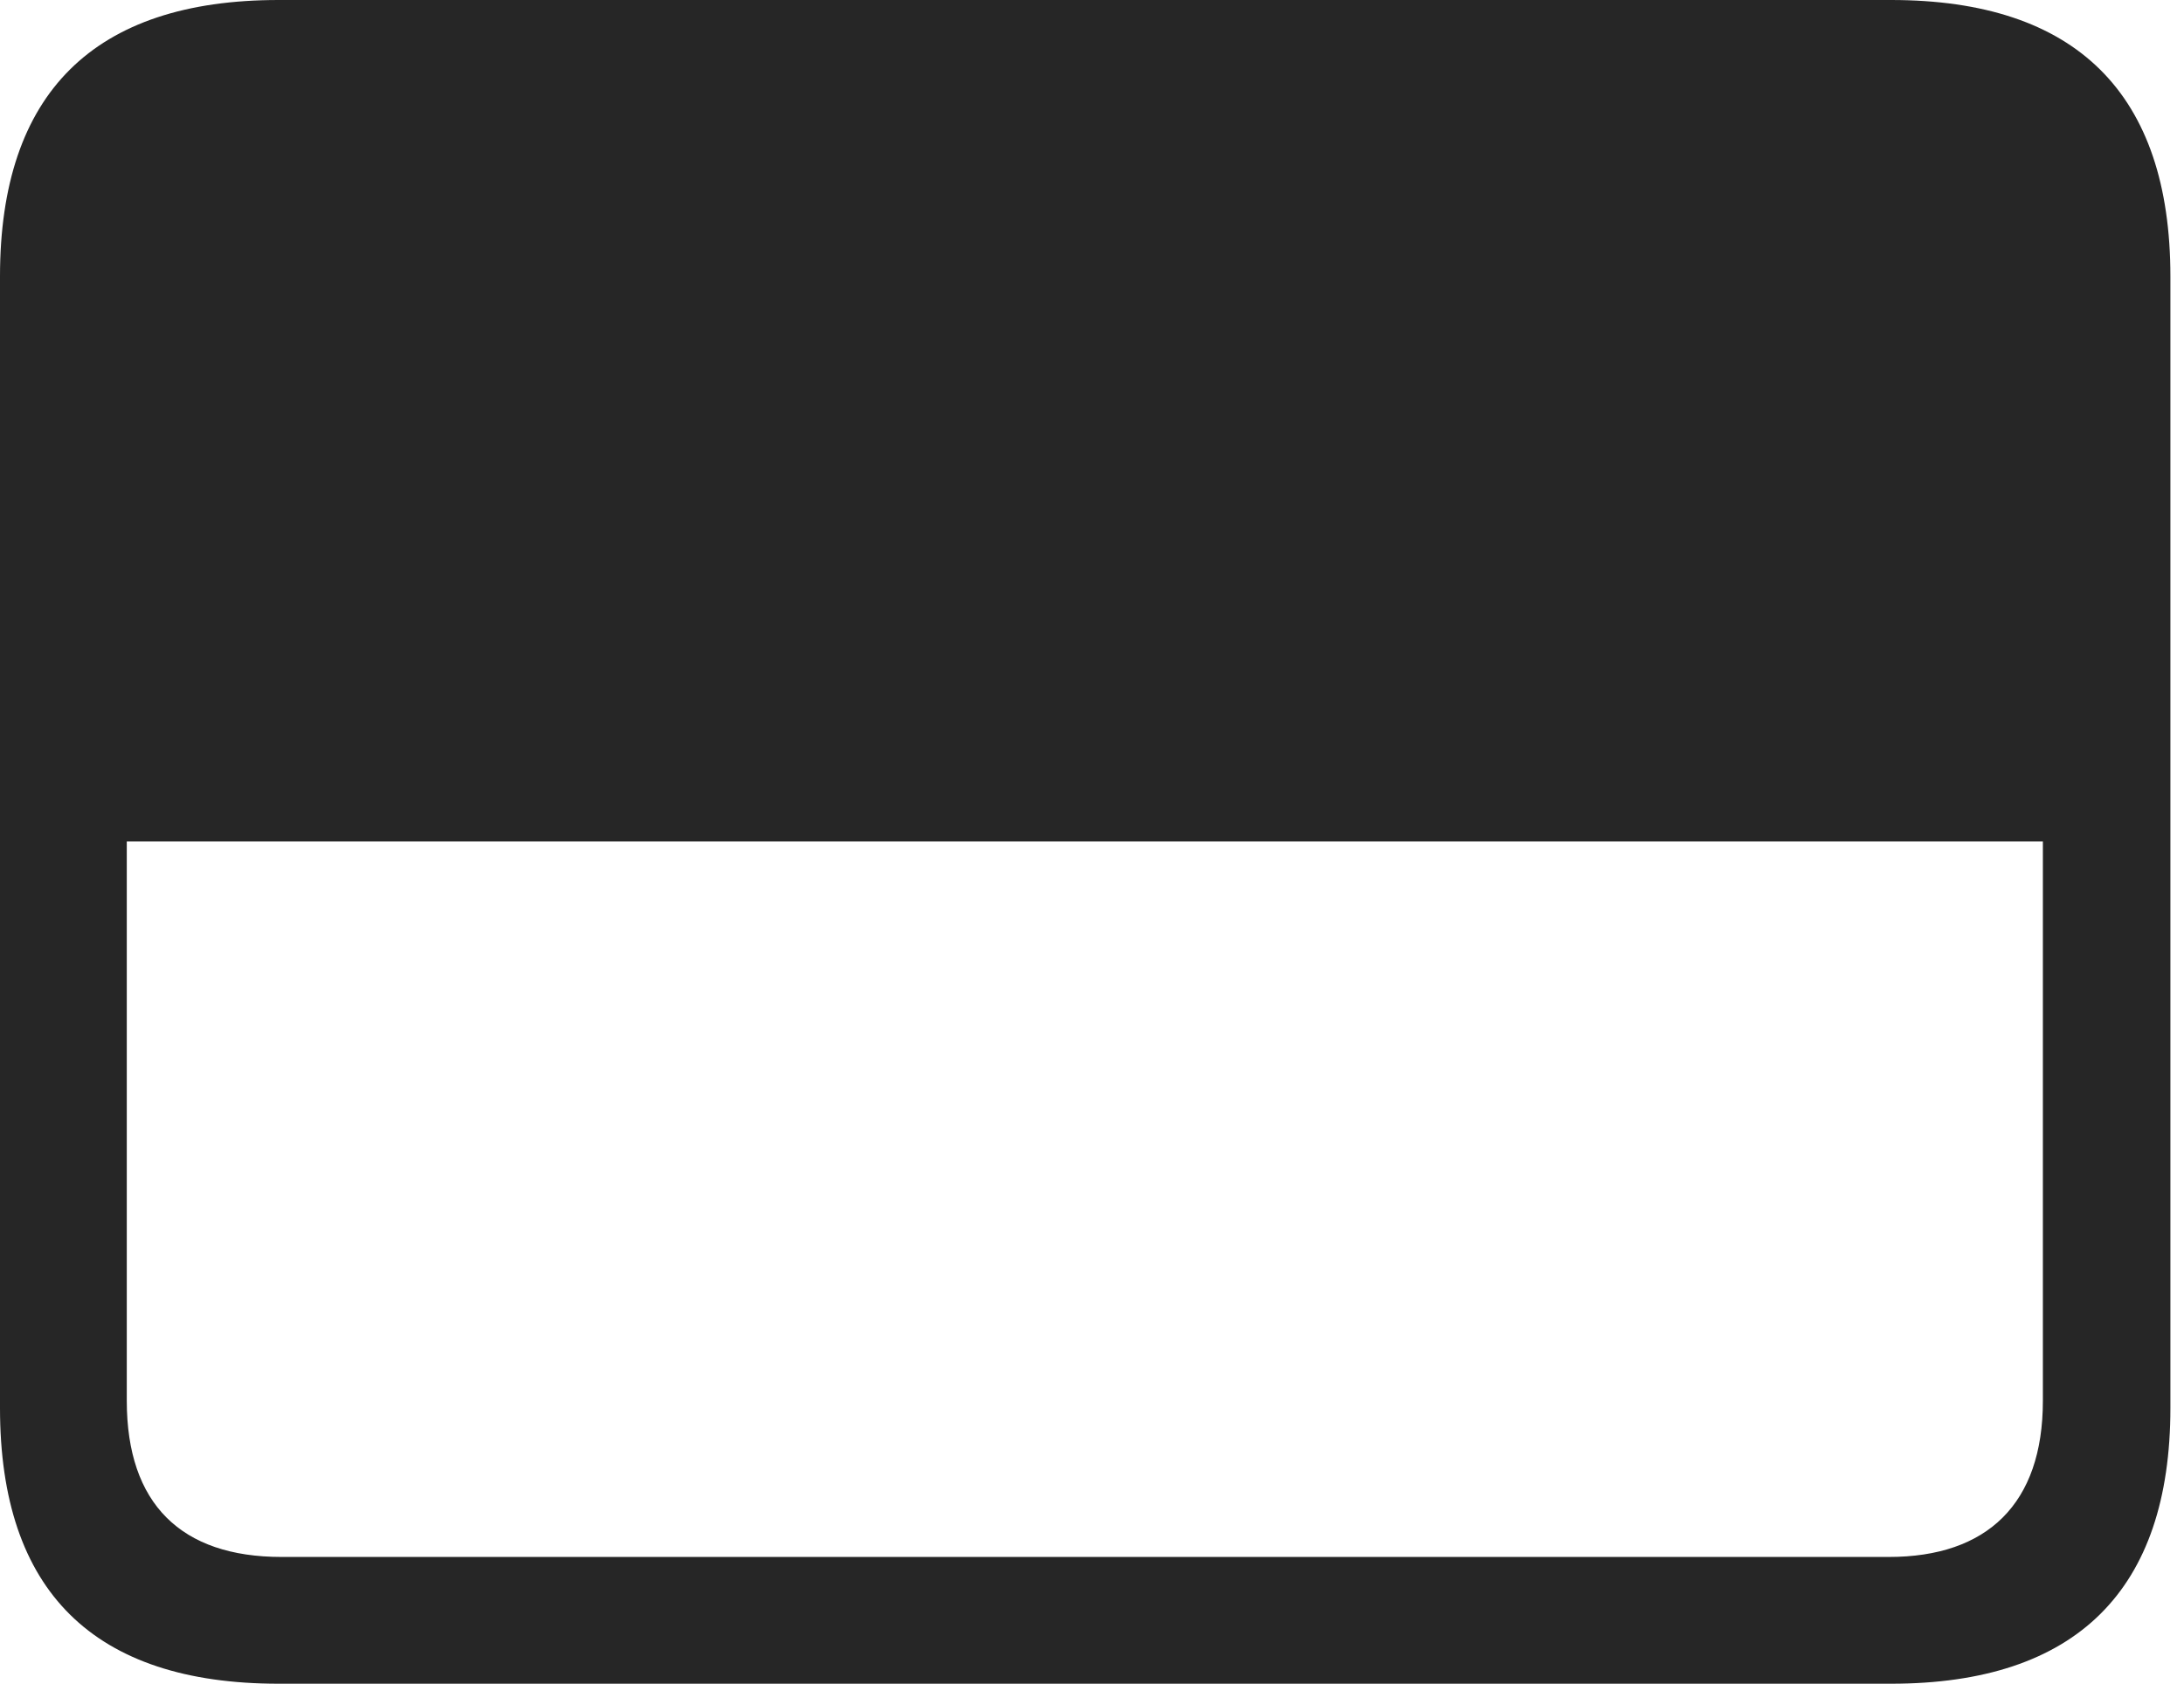 <?xml version="1.0" encoding="UTF-8"?>
<!--Generator: Apple Native CoreSVG 326-->
<!DOCTYPE svg
PUBLIC "-//W3C//DTD SVG 1.1//EN"
       "http://www.w3.org/Graphics/SVG/1.1/DTD/svg11.dtd">
<svg version="1.1" xmlns="http://www.w3.org/2000/svg" xmlns:xlink="http://www.w3.org/1999/xlink" viewBox="0 0 59.551 45.918">
 <g>
  <rect height="45.918" opacity="0" width="59.551" x="0" y="0"/>
  <path d="M0 38.398C0 43.398 2.559 45.918 7.598 45.918L51.562 45.918C56.621 45.918 59.18 43.359 59.18 38.398L59.18 7.539C59.18 2.559 56.621 0 51.562 0L7.598 0C2.559 0 0 2.539 0 7.539ZM3.457 38.203L3.457 22.949L55.703 22.949L55.703 38.203C55.703 41.016 54.18 42.461 51.504 42.461L7.676 42.461C4.941 42.461 3.457 41.016 3.457 38.203Z" fill="black" fill-opacity="0.85"/>
 </g>
</svg>
